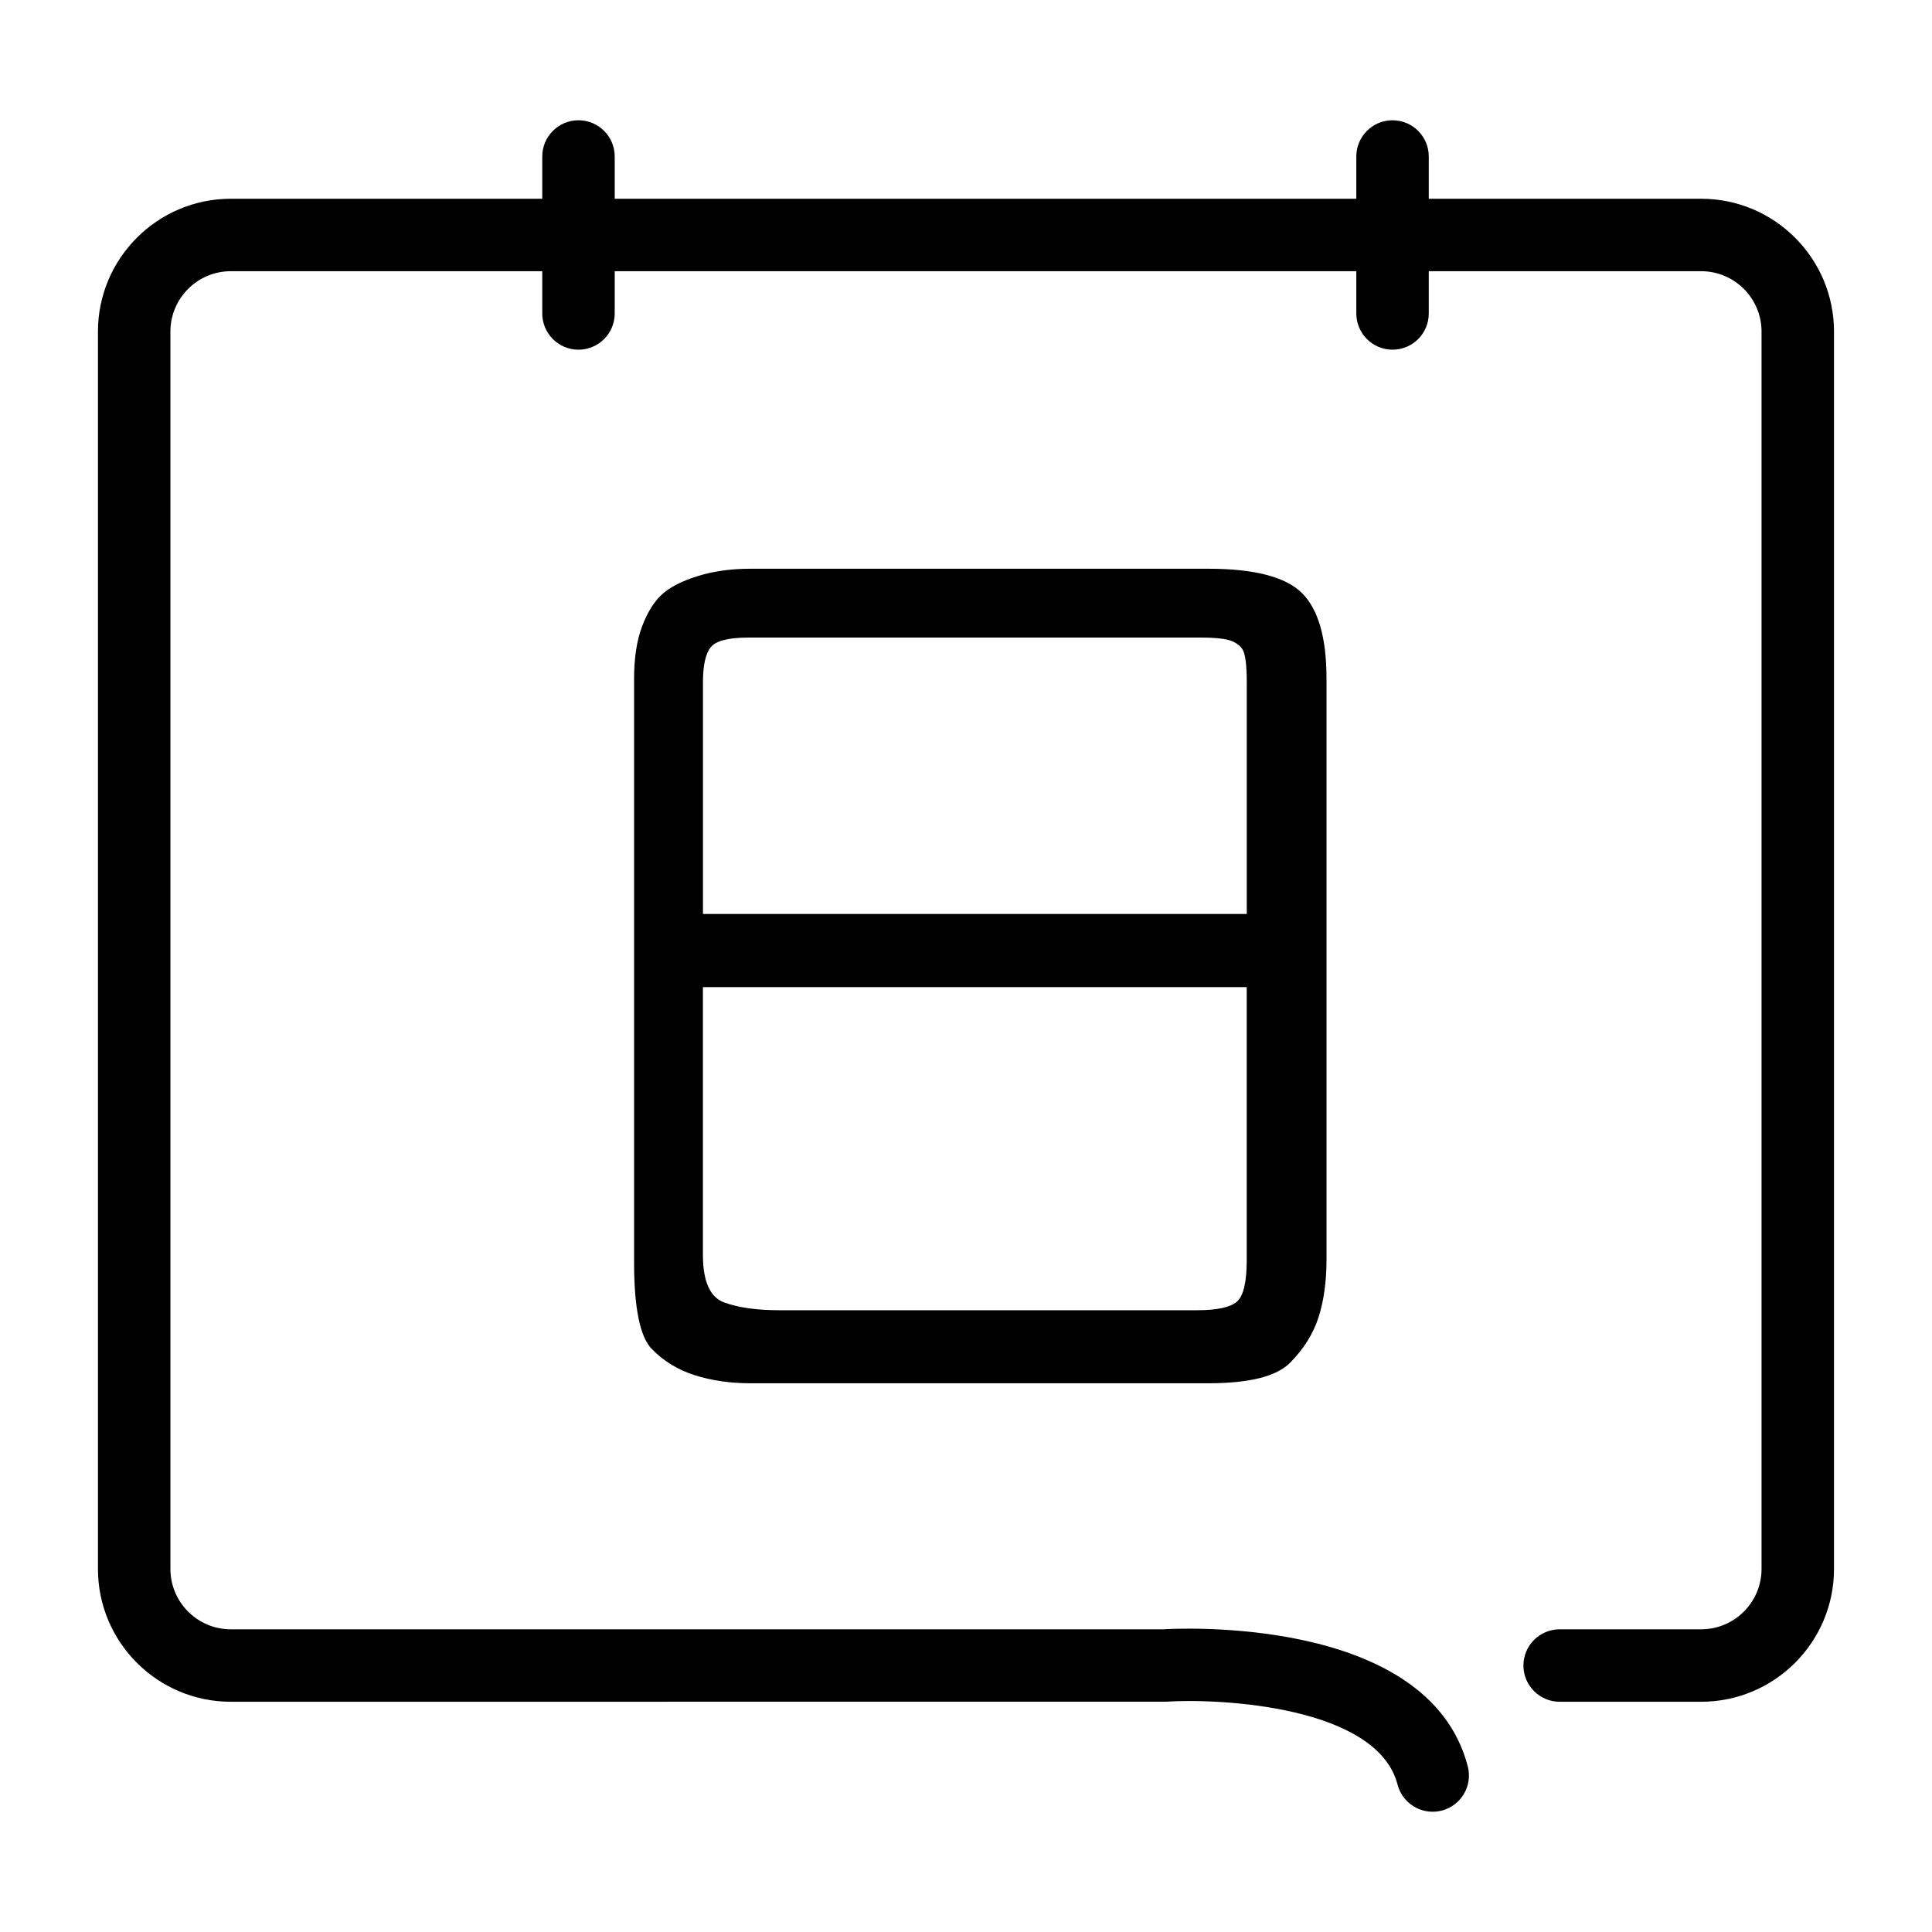 <?xml version="1.0" standalone="no"?><!DOCTYPE svg PUBLIC "-//W3C//DTD SVG 1.1//EN" "http://www.w3.org/Graphics/SVG/1.1/DTD/svg11.dtd"><svg class="icon" width="200px" height="200.00px" viewBox="0 0 1024 1024" version="1.1" xmlns="http://www.w3.org/2000/svg"><path fill="#000000" d="M336.077 668.851 336.077 359.731c0-11.008 1.434-20.275 4.25-27.776 2.842-7.501 6.4-13.184 10.675-17.024 4.25-3.84 10.547-7.04 18.918-9.626 8.346-2.586 17.613-3.866 27.827-3.866l242.662 0c24.397 0 40.96 4.301 49.638 12.877 8.678 8.602 13.03 23.731 13.03 45.414l0 307.866c0 11.674-1.434 21.888-4.25 30.669-2.842 8.755-7.885 16.768-15.053 24.013-7.194 7.27-21.658 10.88-43.366 10.88l-242.662 0c-10.701 0-20.531-1.434-29.466-4.25-8.934-2.842-16.538-7.475-22.81-13.901S336.077 693.222 336.077 668.851zM660.813 484.429l0-122.88c0-9.6-0.845-15.539-2.509-17.766-1.69-2.227-4.122-3.763-7.296-4.608-3.174-0.845-8.013-1.254-14.541-1.254l-239.539 0c-10.701 0-17.459 1.69-20.198 5.094-2.765 3.405-4.147 9.574-4.147 18.534l0 122.88L660.813 484.429zM660.813 523.187l-288.256 0 0 141.85c0 14.131 3.763 22.554 11.29 25.293s17.254 4.122 29.133 4.122l221.44 0c10.547 0 17.587-1.51 21.094-4.48s5.274-10.291 5.274-21.939L660.787 523.187zM759.322 960.256c-8.525 0-16.333-5.734-18.586-14.387-10.803-41.728-94.49-45.824-122.982-43.93L122.317 901.965c-38.835 0-70.4-31.565-70.4-70.4L51.917 175.744c0-38.81 31.565-70.4 70.4-70.4l779.341 0c38.835 0 70.4 31.59 70.4 70.4l0 655.821c0 38.835-31.565 70.4-70.4 70.4l-75.008 0c-10.598 0-19.2-8.602-19.2-19.2s8.602-19.2 19.2-19.2l75.008 0c17.638 0 32-14.362 32-32L933.658 175.744c0-17.638-14.362-32-32-32L122.317 143.744c-17.638 0-32 14.362-32 32l0 655.821c0 17.638 14.362 32 32 32l494.208 0c4.557-0.307 140.467-8.294 161.434 72.678 2.662 10.266-3.533 20.762-13.798 23.398C762.547 960.051 760.934 960.256 759.322 960.256zM306.611 185.344c-10.598 0-19.2-8.602-19.2-19.2L287.411 82.944c0-10.598 8.602-19.2 19.2-19.2s19.2 8.602 19.2 19.2l0 83.2C325.811 176.742 317.21 185.344 306.611 185.344zM738.074 185.344c-10.598 0-19.2-8.602-19.2-19.2L718.874 82.944c0-10.598 8.602-19.2 19.2-19.2s19.2 8.602 19.2 19.2l0 83.2C757.274 176.742 748.672 185.344 738.074 185.344z" /></svg>